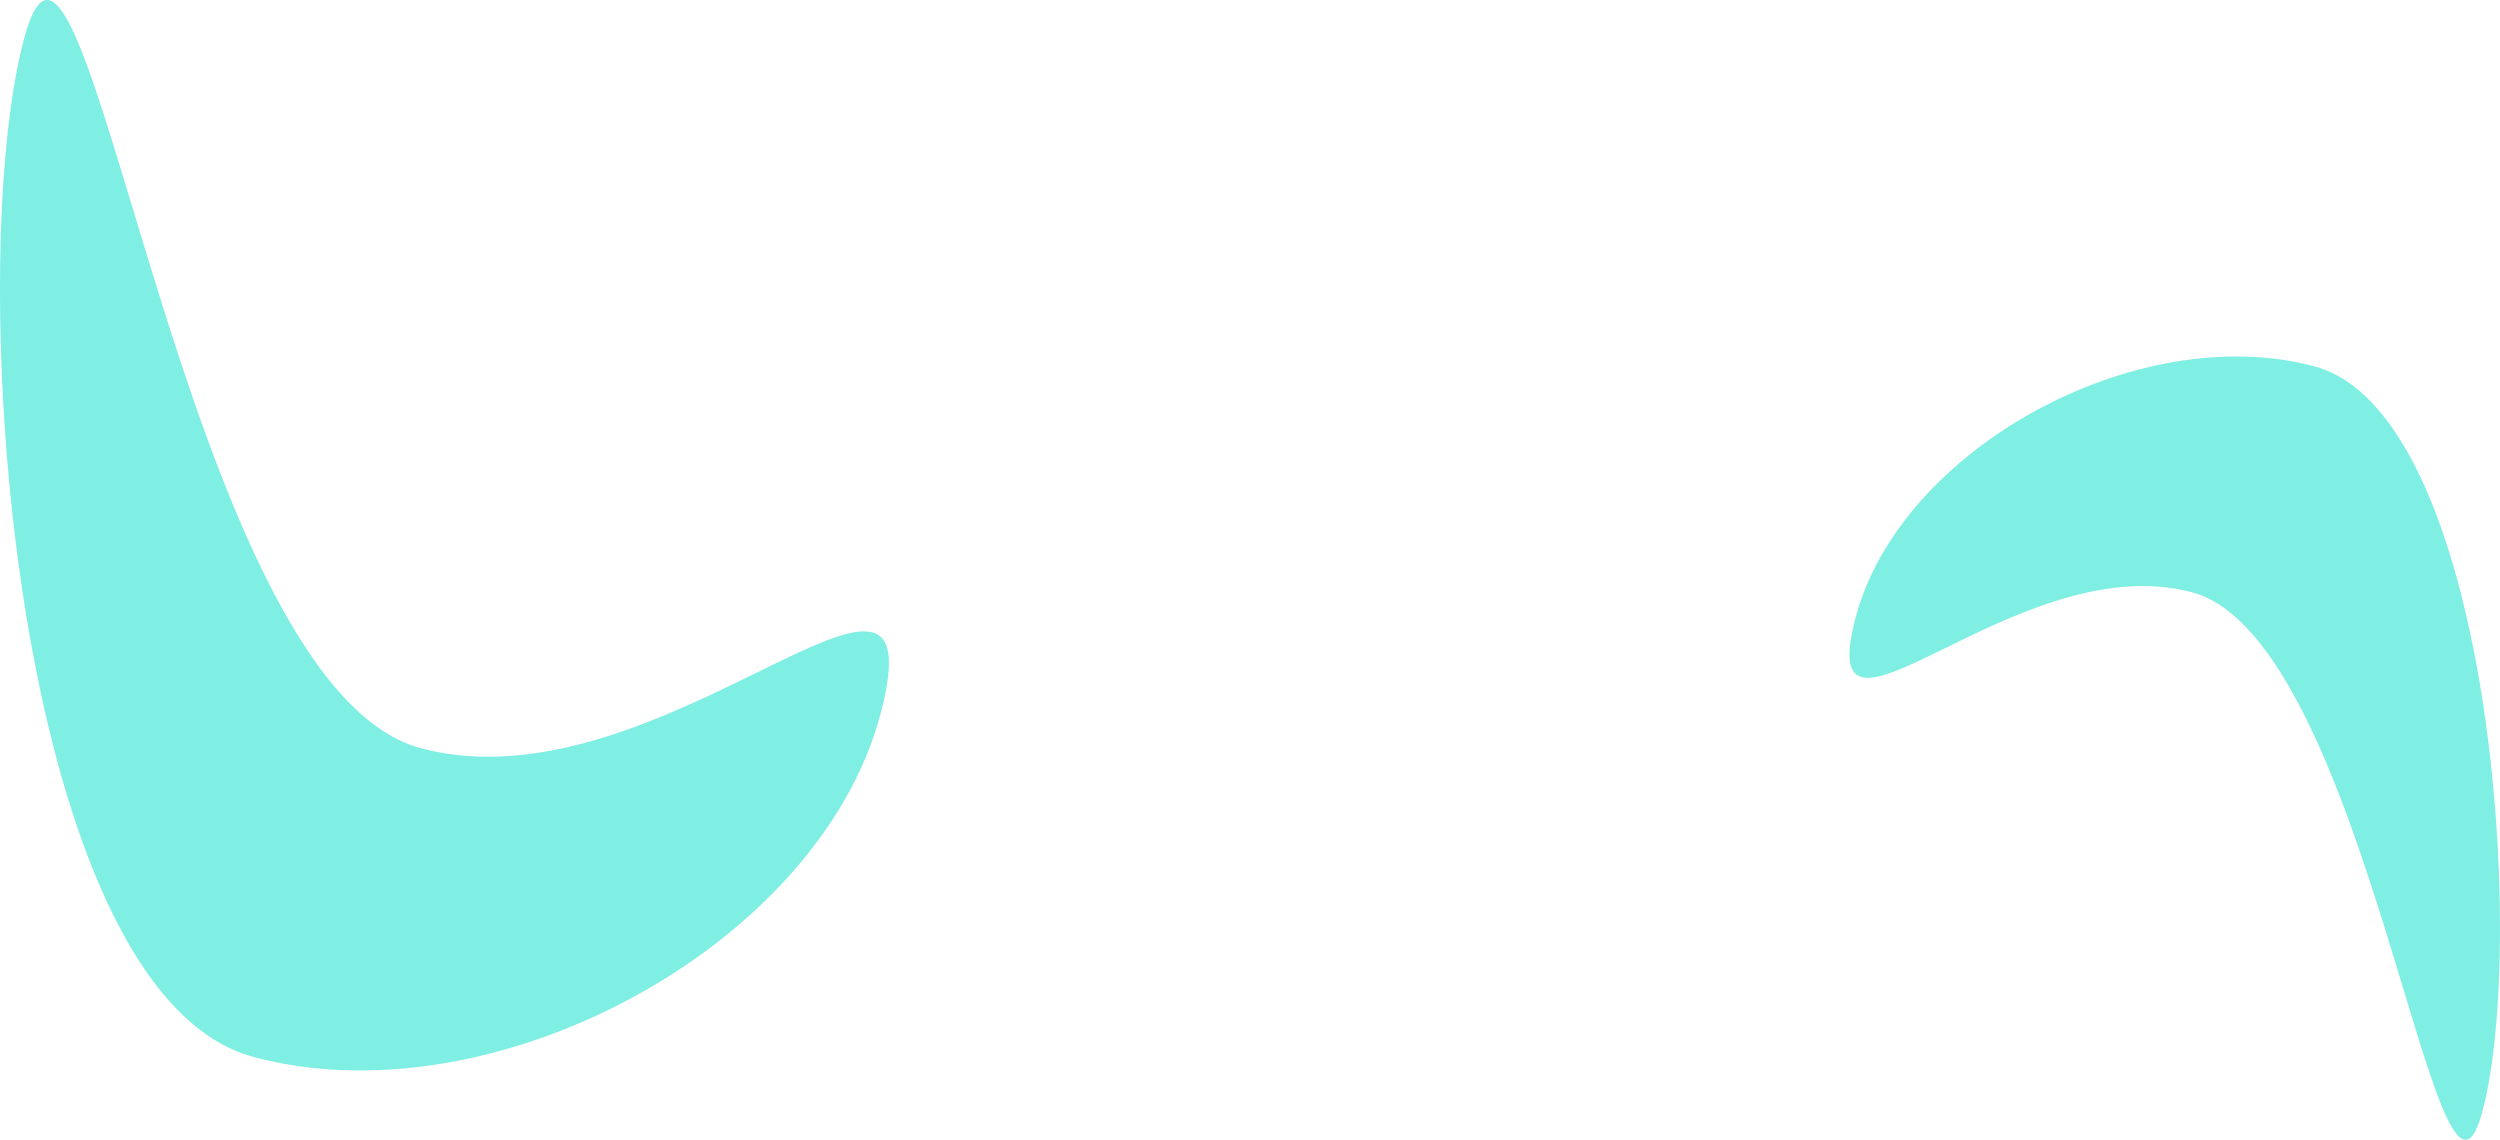 <?xml version="1.0" encoding="utf-8"?>
<svg viewBox="-1163.029 -429.621 2776.412 1265.861" xmlns="http://www.w3.org/2000/svg">
  <defs>
    <filter id="filter0_f_703_167" x="999.861" y="396.733" width="1322.46" height="1469.96" filterUnits="userSpaceOnUse" color-interpolation-filters="sRGB">
      <feFlood flood-opacity="0" result="BackgroundImageFix"/>
      <feBlend mode="normal" in="SourceGraphic" in2="BackgroundImageFix" result="shape"/>
      <feGaussianBlur stdDeviation="150" result="effect1_foregroundBlur_703_167"/>
    </filter>
    <filter id="filter1_f_703_167" x="-1054.09" y="0.834" width="1587.27" height="1788.84" filterUnits="userSpaceOnUse" color-interpolation-filters="sRGB">
      <feFlood flood-opacity="0" result="BackgroundImageFix"/>
      <feBlend mode="normal" in="SourceGraphic" in2="BackgroundImageFix" result="shape"/>
      <feGaussianBlur stdDeviation="150" result="effect1_foregroundBlur_703_167"/>
    </filter>
  </defs>
  <g opacity="0.5" filter="url(#filter0_f_703_167)" transform="matrix(1, 0, 0, 1, -408.94, -730.454)">
    <path d="M1306.92 985.827C1357.2 798.176 1620.54 655.26 1816.16 707.678C2011.78 760.095 2053.04 1347.62 2002.75 1535.27C1952.47 1722.92 1875.99 1011.06 1680.37 958.639C1484.75 906.222 1256.64 1173.48 1306.92 985.827Z" fill="#00DDC8"/>
  </g>
  <g opacity="0.5" filter="url(#filter1_f_703_167)" transform="matrix(1, 0, 0, 1, -408.94, -730.454)">
    <path d="M223.535 1094.61C154.824 1351.04 -205.033 1546.34 -472.36 1474.71C-739.687 1403.08 -796.058 600.209 -727.347 343.776C-658.636 87.344 -554.124 1060.13 -286.797 1131.76C-19.47 1203.39 292.246 838.178 223.535 1094.61Z" fill="#00DDC8"/>
  </g>
</svg>